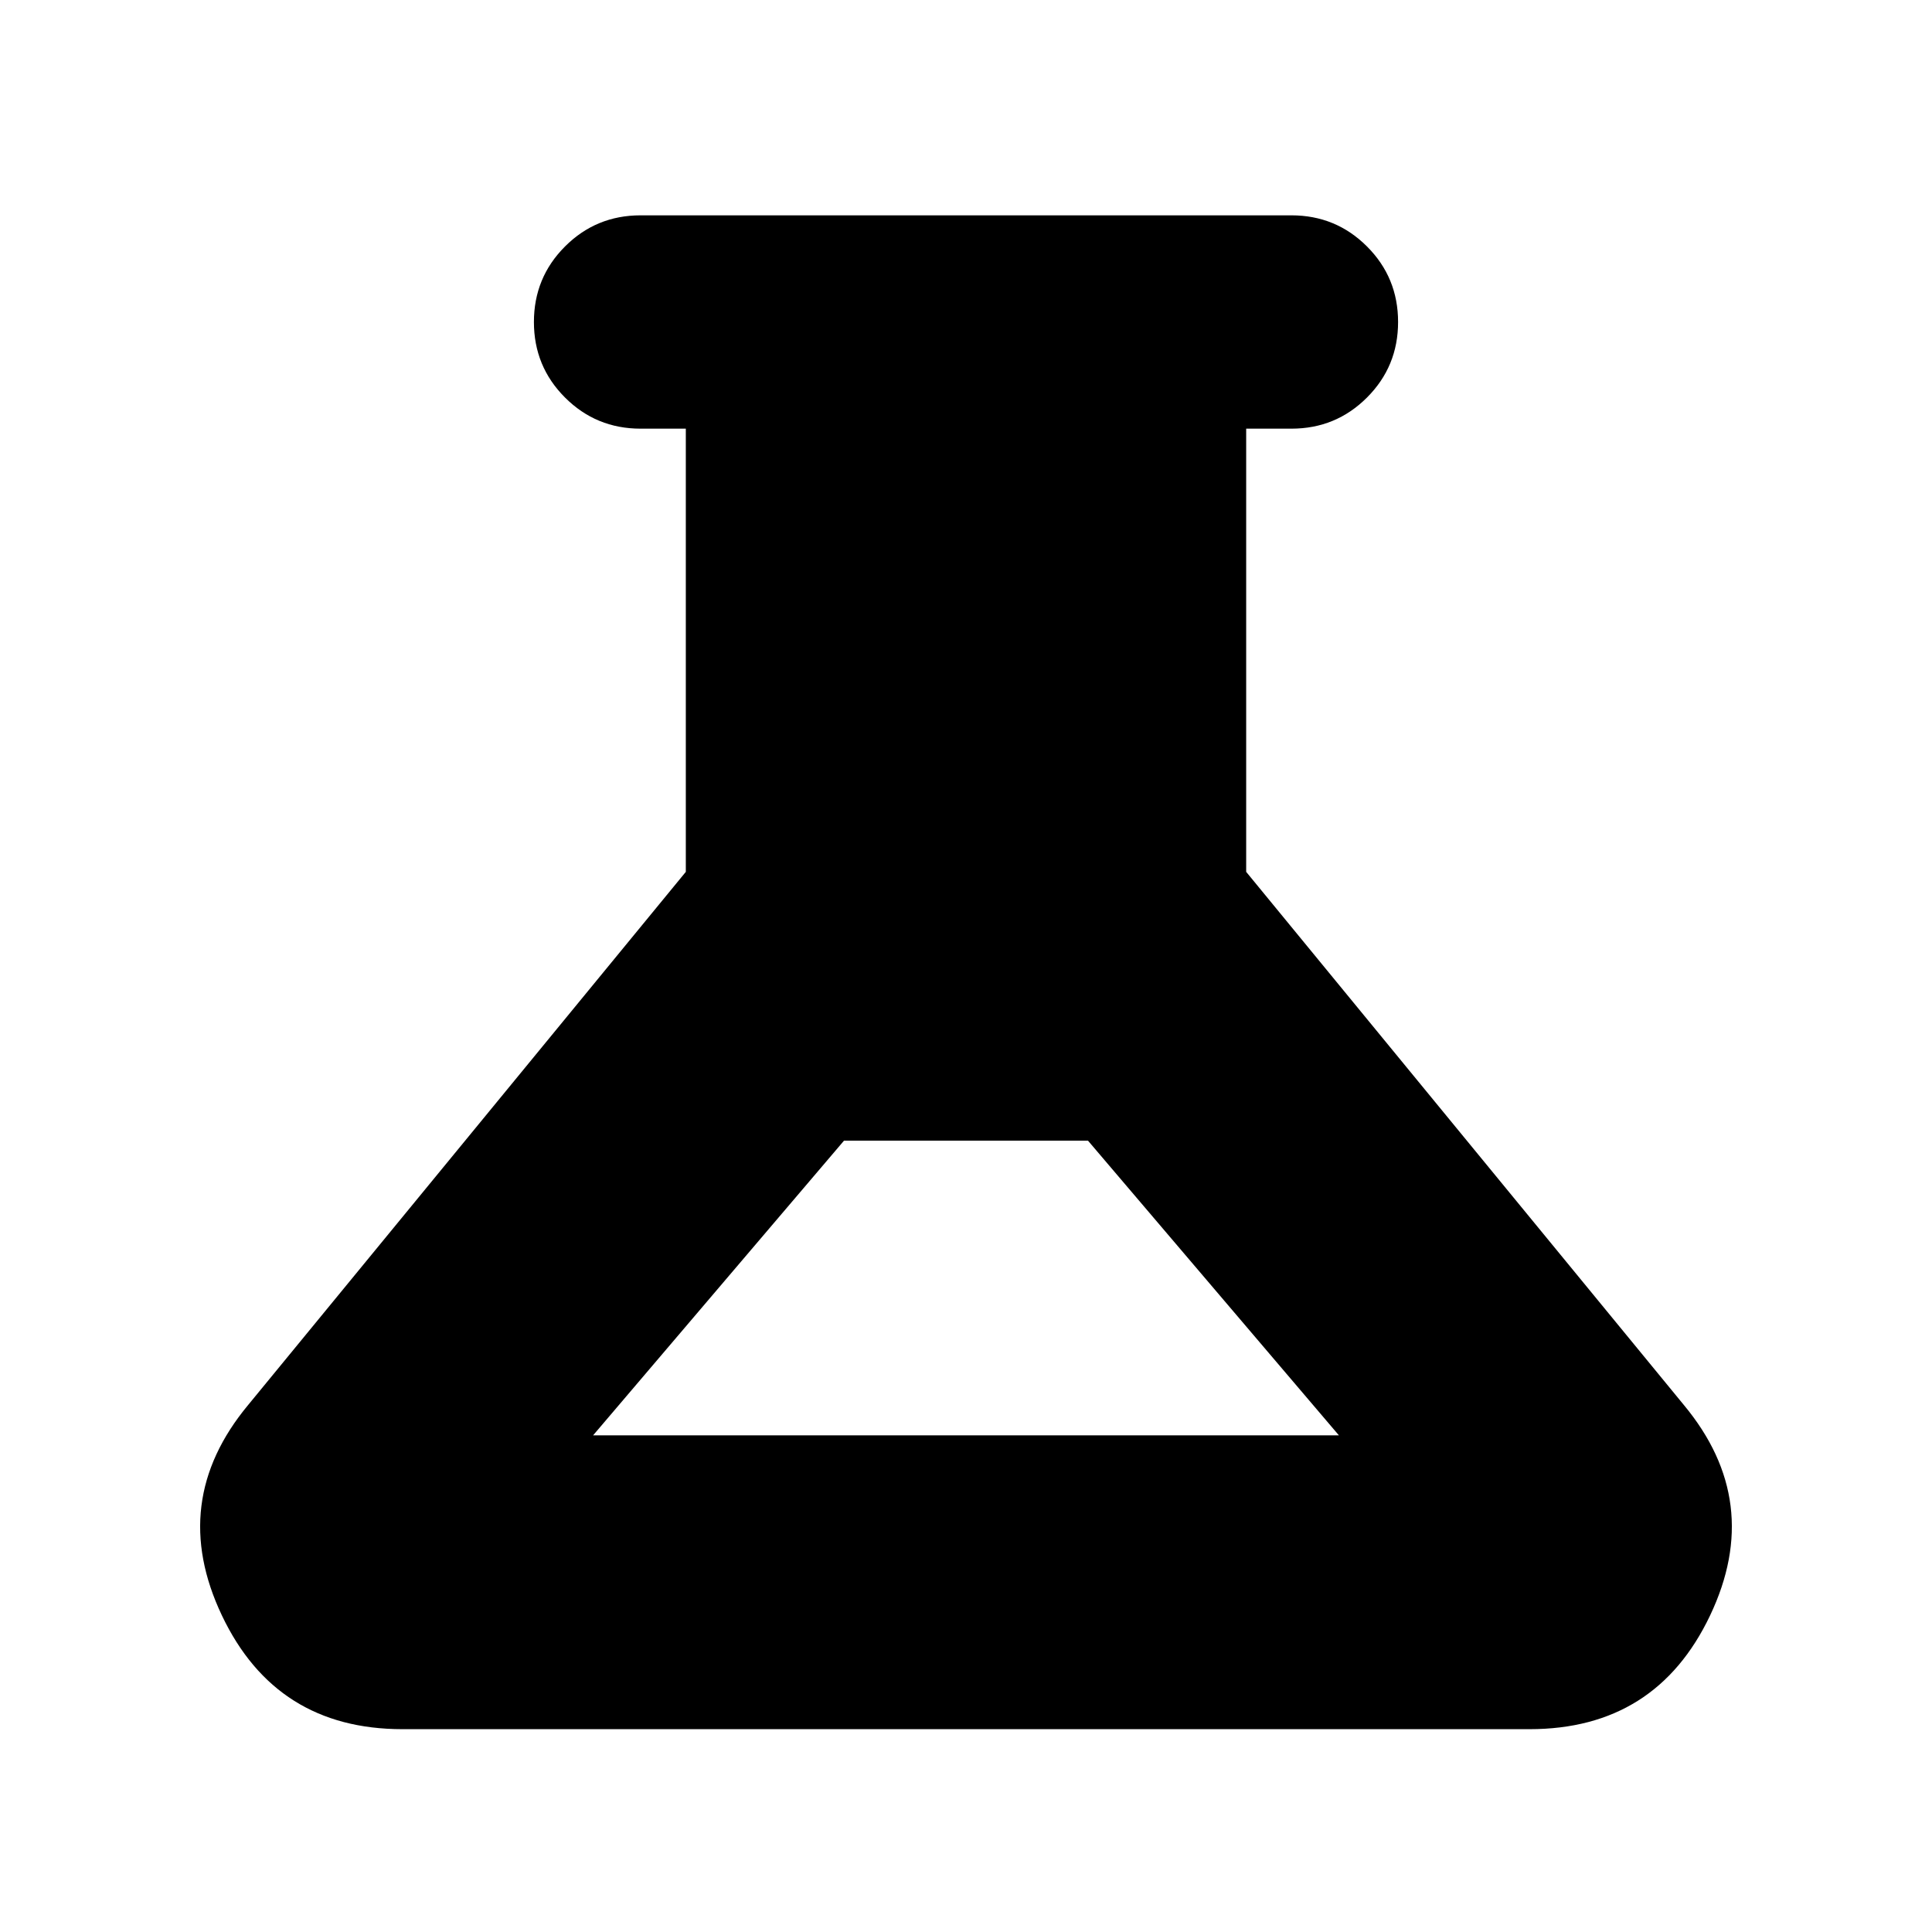 <svg xmlns="http://www.w3.org/2000/svg" height="24" viewBox="0 -960 960 960" width="24"><path d="M200-100.78q-62.87 0-89.74-56.52-26.87-56.53 13.04-104.57l217.48-264.91V-747H318.3q-22.08 0-37.54-15.46Q265.3-777.91 265.3-800t15.46-37.54Q296.22-853 318.3-853h323.4q22.08 0 37.54 15.46Q694.7-822.09 694.7-800t-15.46 37.54Q663.78-747 641.7-747h-22.48v220.22L836.7-261.87q39.91 48.04 13.04 104.57-26.87 56.52-89.74 56.52H200Zm94.7-146h370.6L540.61-393.22H419.39L294.7-246.78Z"/></svg>